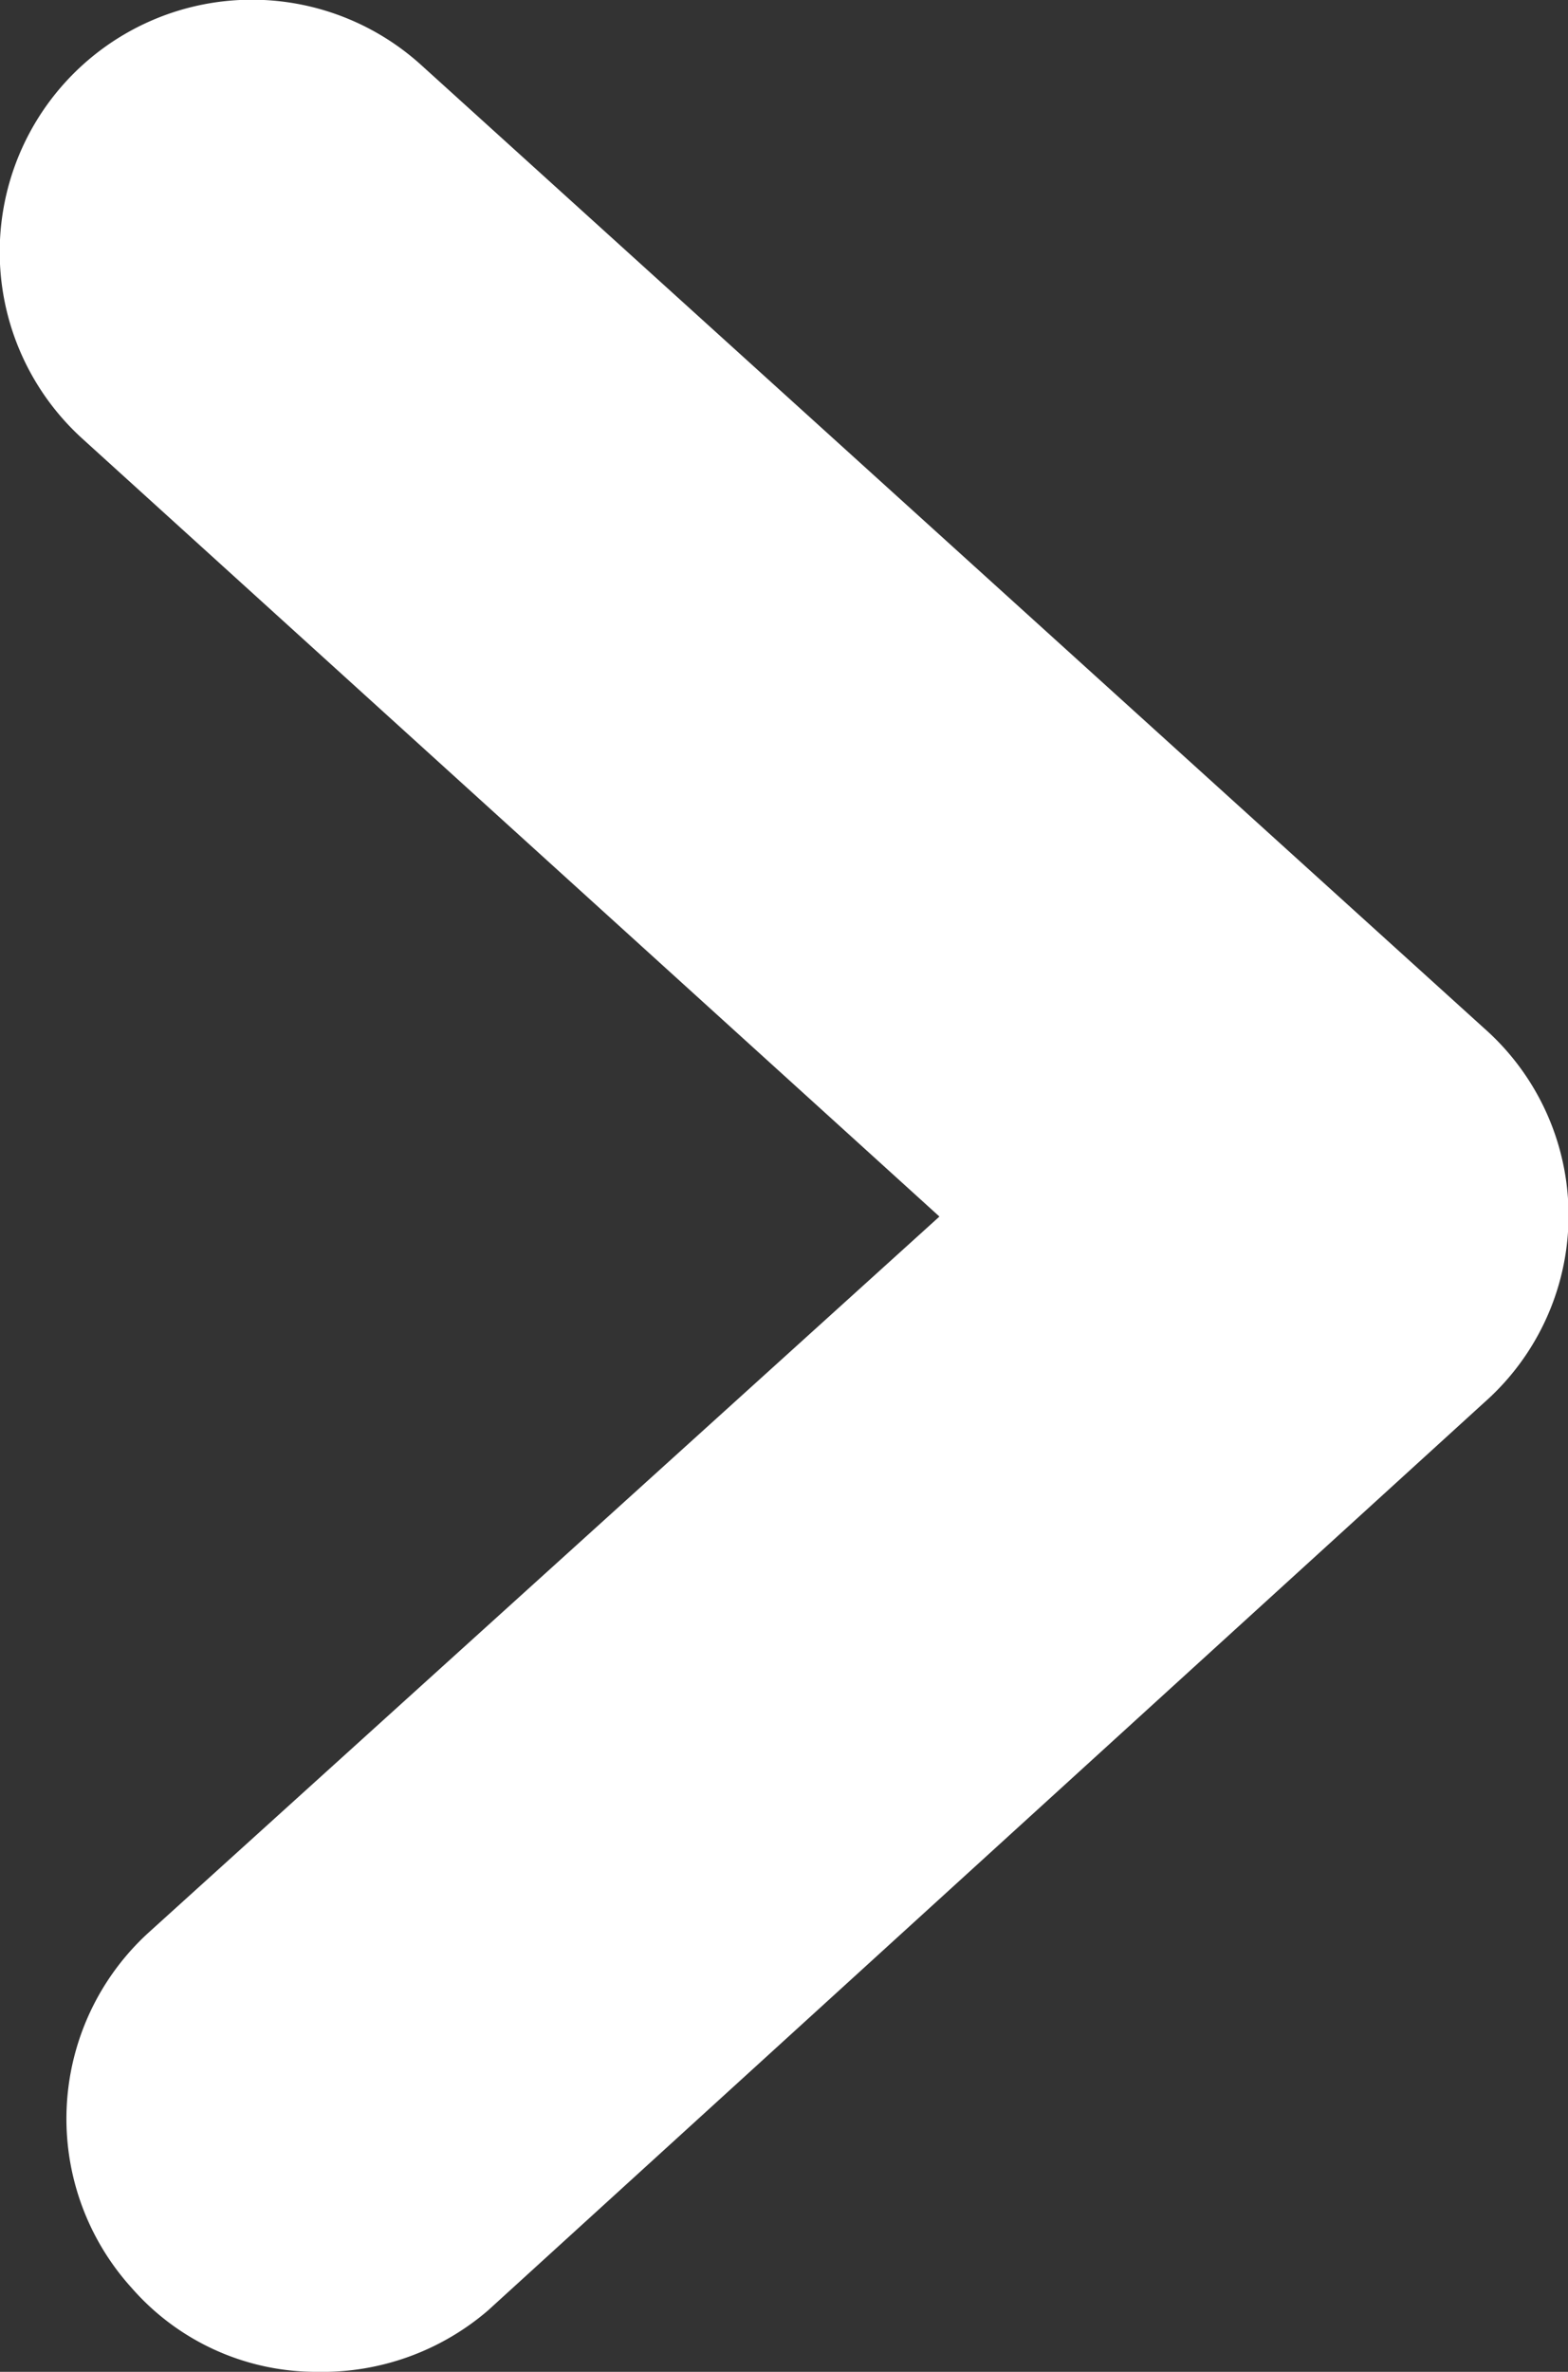 <svg xmlns="http://www.w3.org/2000/svg" width="6.91" height="10.45" viewBox="0 0 6.91 10.45">
  <rect x="0" y="0" width="6.91" height="10.45" fill="#333333" stroke="none"/>
  <defs>
    <style>
      .cls-1 {
        fill: #fff;
      }
    </style>
  </defs>
  <title>arrow</title>
  <g id="レイヤー_2" data-name="レイヤー 2">
    <g id="text">
      <path class="cls-1" d="M1.4,10.45a1.08,1.08,0,0,1-.82-.37A1.11,1.11,0,0,1,.66,8.51L4.14,5.36.36,1.93A1.11,1.11,0,0,1,1.86.29L6.54,4.53a1.1,1.1,0,0,1,0,1.65l-4.39,4A1.12,1.12,0,0,1,1.4,10.45Z"/>
    </g>
  </g>
</svg>
